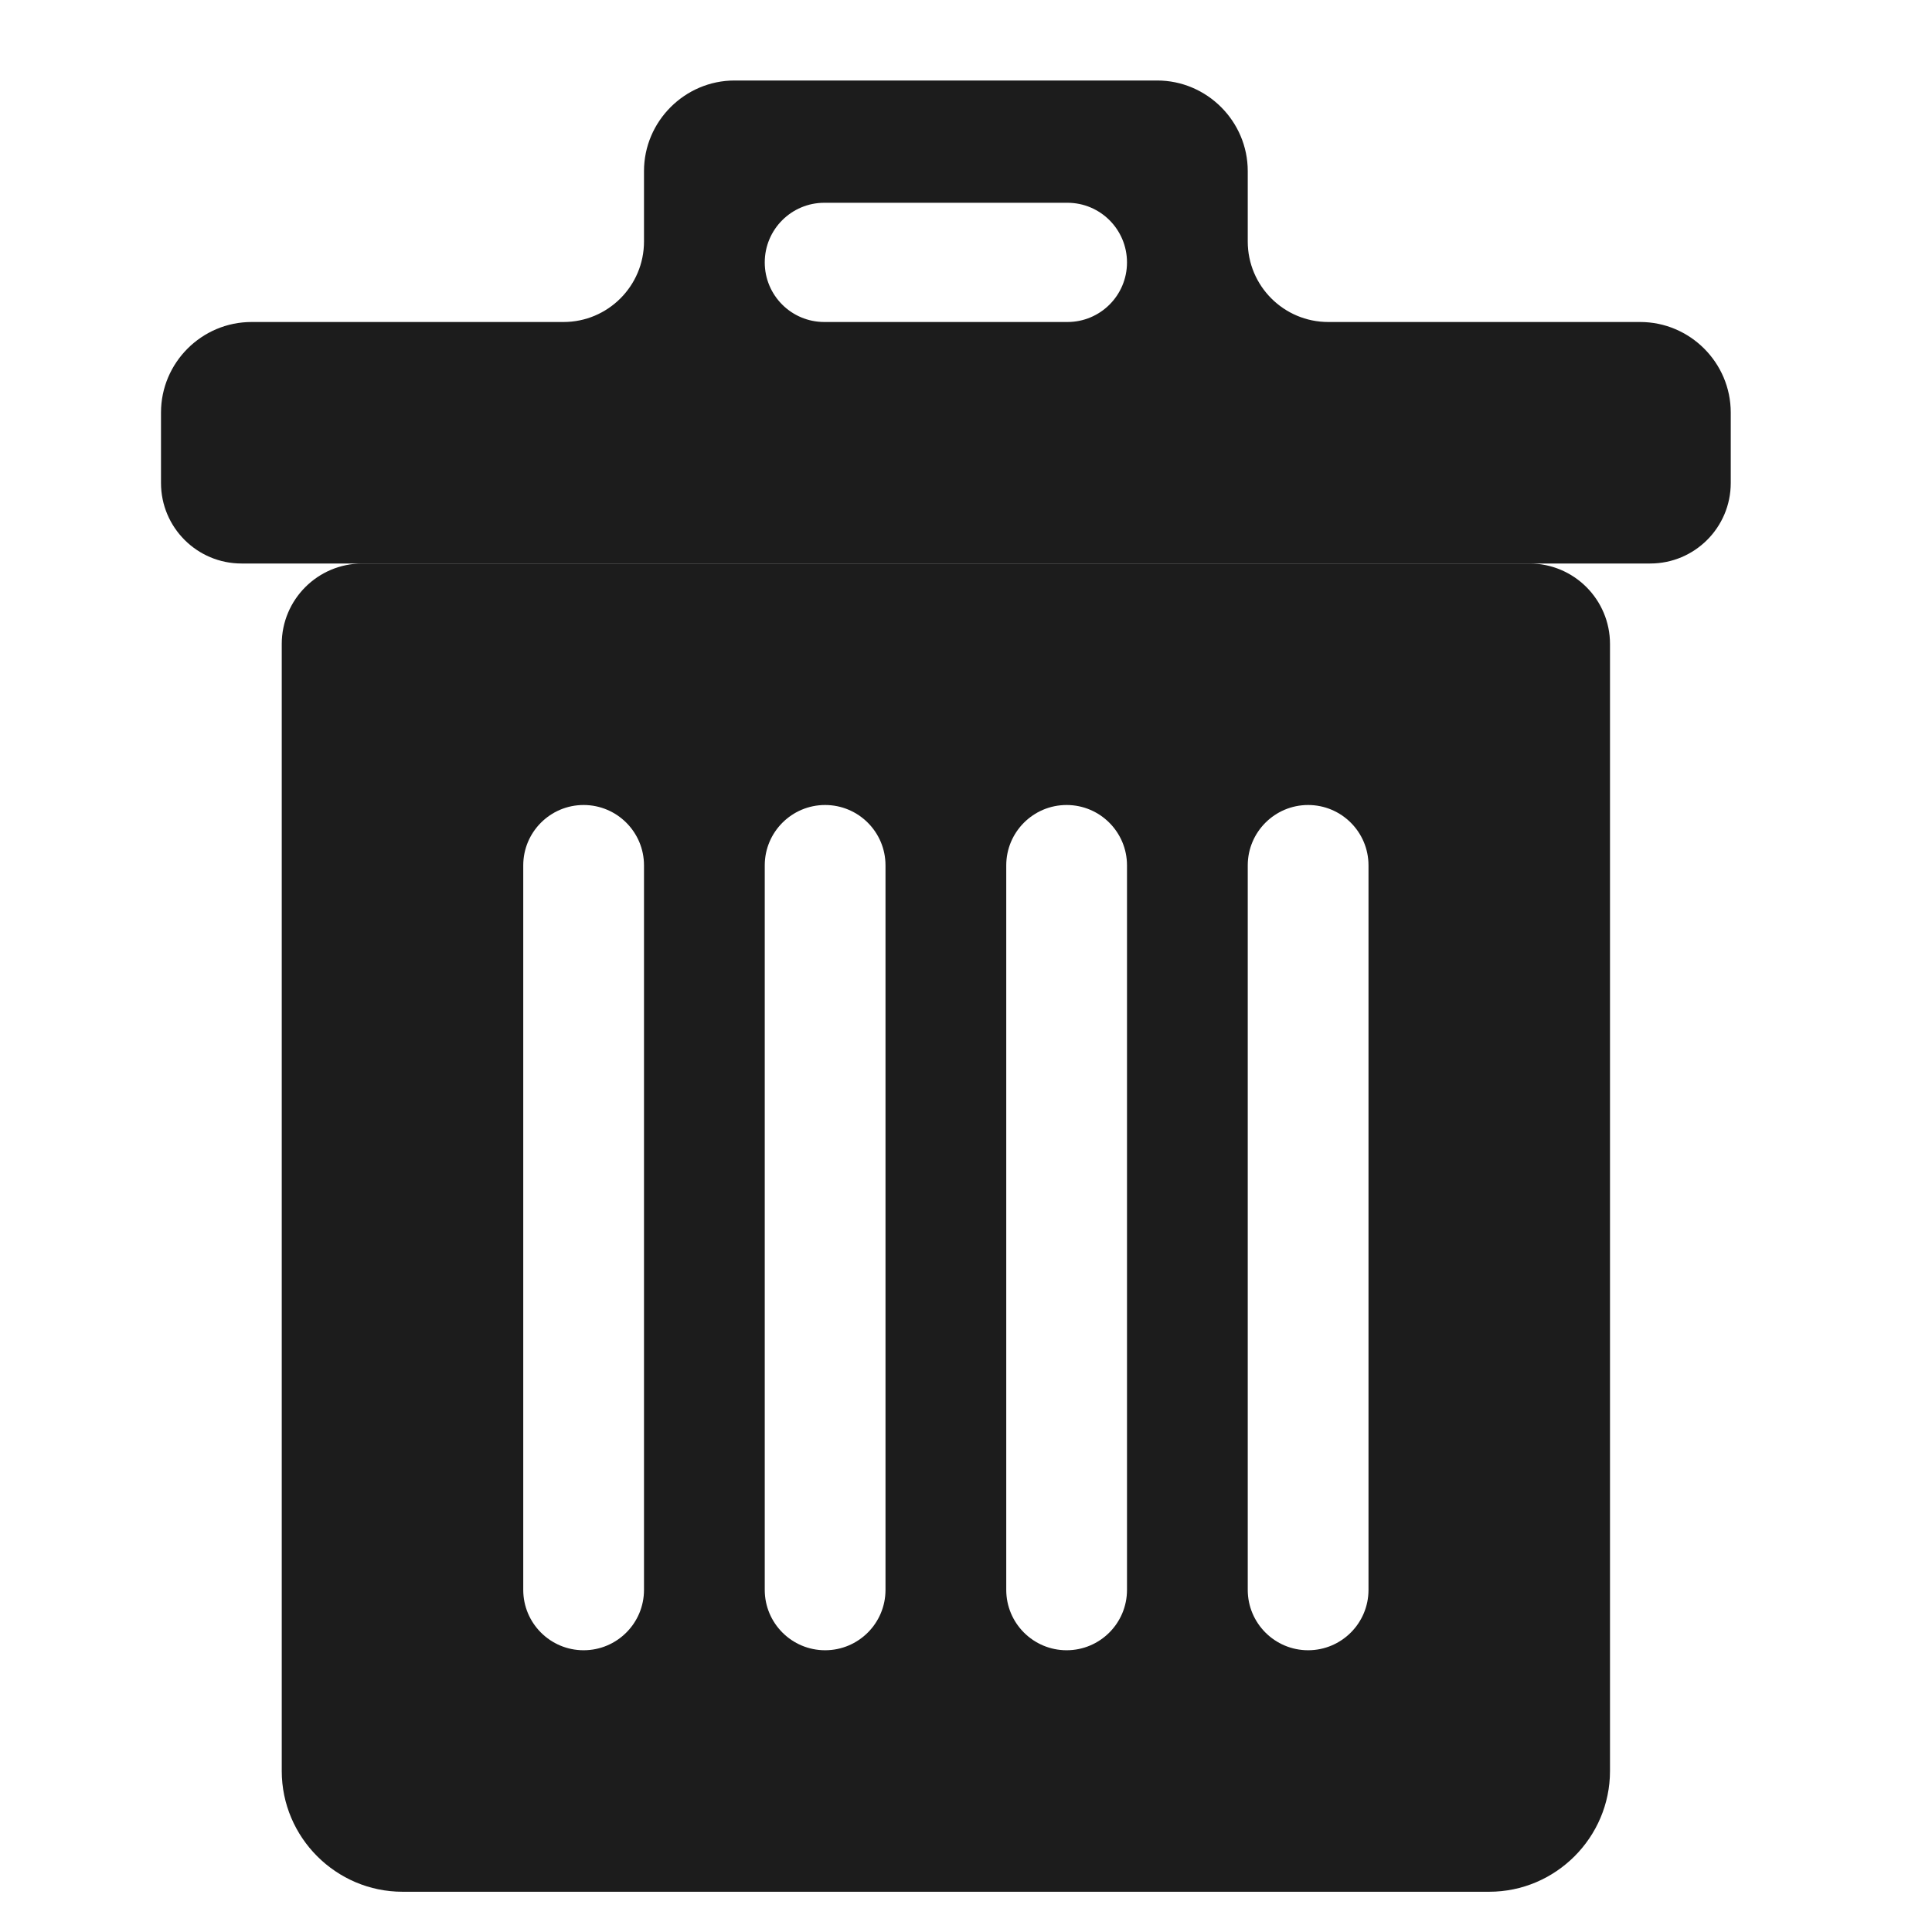 <svg width="24" height="24" viewBox="0 0 24 24" fill="none" xmlns="http://www.w3.org/2000/svg">
<path d="M20.375 4H16.5C15.948 4 15.5 3.552 15.5 3V2.125C15.5 1.507 14.993 1 14.375 1H9.125C8.507 1 8 1.507 8 2.125V3C8 3.552 7.552 4 7 4H3.125C2.506 4 2 4.505 2 5.125V6C2 6.552 2.448 7 3 7H20.5C21.052 7 21.5 6.552 21.5 6V5.125C21.5 4.505 20.993 4 20.375 4ZM14 3.26C14 3.669 13.669 4 13.26 4H10.24C9.831 4 9.5 3.669 9.5 3.26C9.5 2.851 9.831 2.519 10.24 2.519H13.26C13.669 2.519 14 2.851 14 3.26Z" fill="#1C1C1C"/>
<path d="M4.5 7C3.948 7 3.5 7.448 3.5 8V22C3.5 22.825 4.175 23.5 5 23.5H18.5C19.325 23.5 20 22.825 20 22V8C20 7.448 19.552 7 19 7H4.5ZM8 19.75C8 20.164 7.664 20.5 7.25 20.5C6.836 20.5 6.5 20.164 6.5 19.75V10.75C6.5 10.336 6.836 10 7.25 10C7.664 10 8 10.336 8 10.75V19.75ZM11 19.75C11 20.164 10.664 20.5 10.25 20.5C9.836 20.5 9.5 20.164 9.5 19.75V10.75C9.5 10.336 9.836 10 10.25 10C10.664 10 11 10.336 11 10.75V19.75ZM14 19.75C14 20.164 13.664 20.5 13.25 20.5C12.836 20.5 12.5 20.164 12.5 19.75V10.75C12.5 10.336 12.836 10 13.25 10C13.664 10 14 10.336 14 10.75V19.75ZM17 19.75C17 20.164 16.664 20.5 16.25 20.5C15.836 20.5 15.5 20.164 15.5 19.75V10.75C15.5 10.336 15.836 10 16.25 10C16.664 10 17 10.336 17 10.75V19.75Z" fill="#1C1C1C"/>
</svg>
